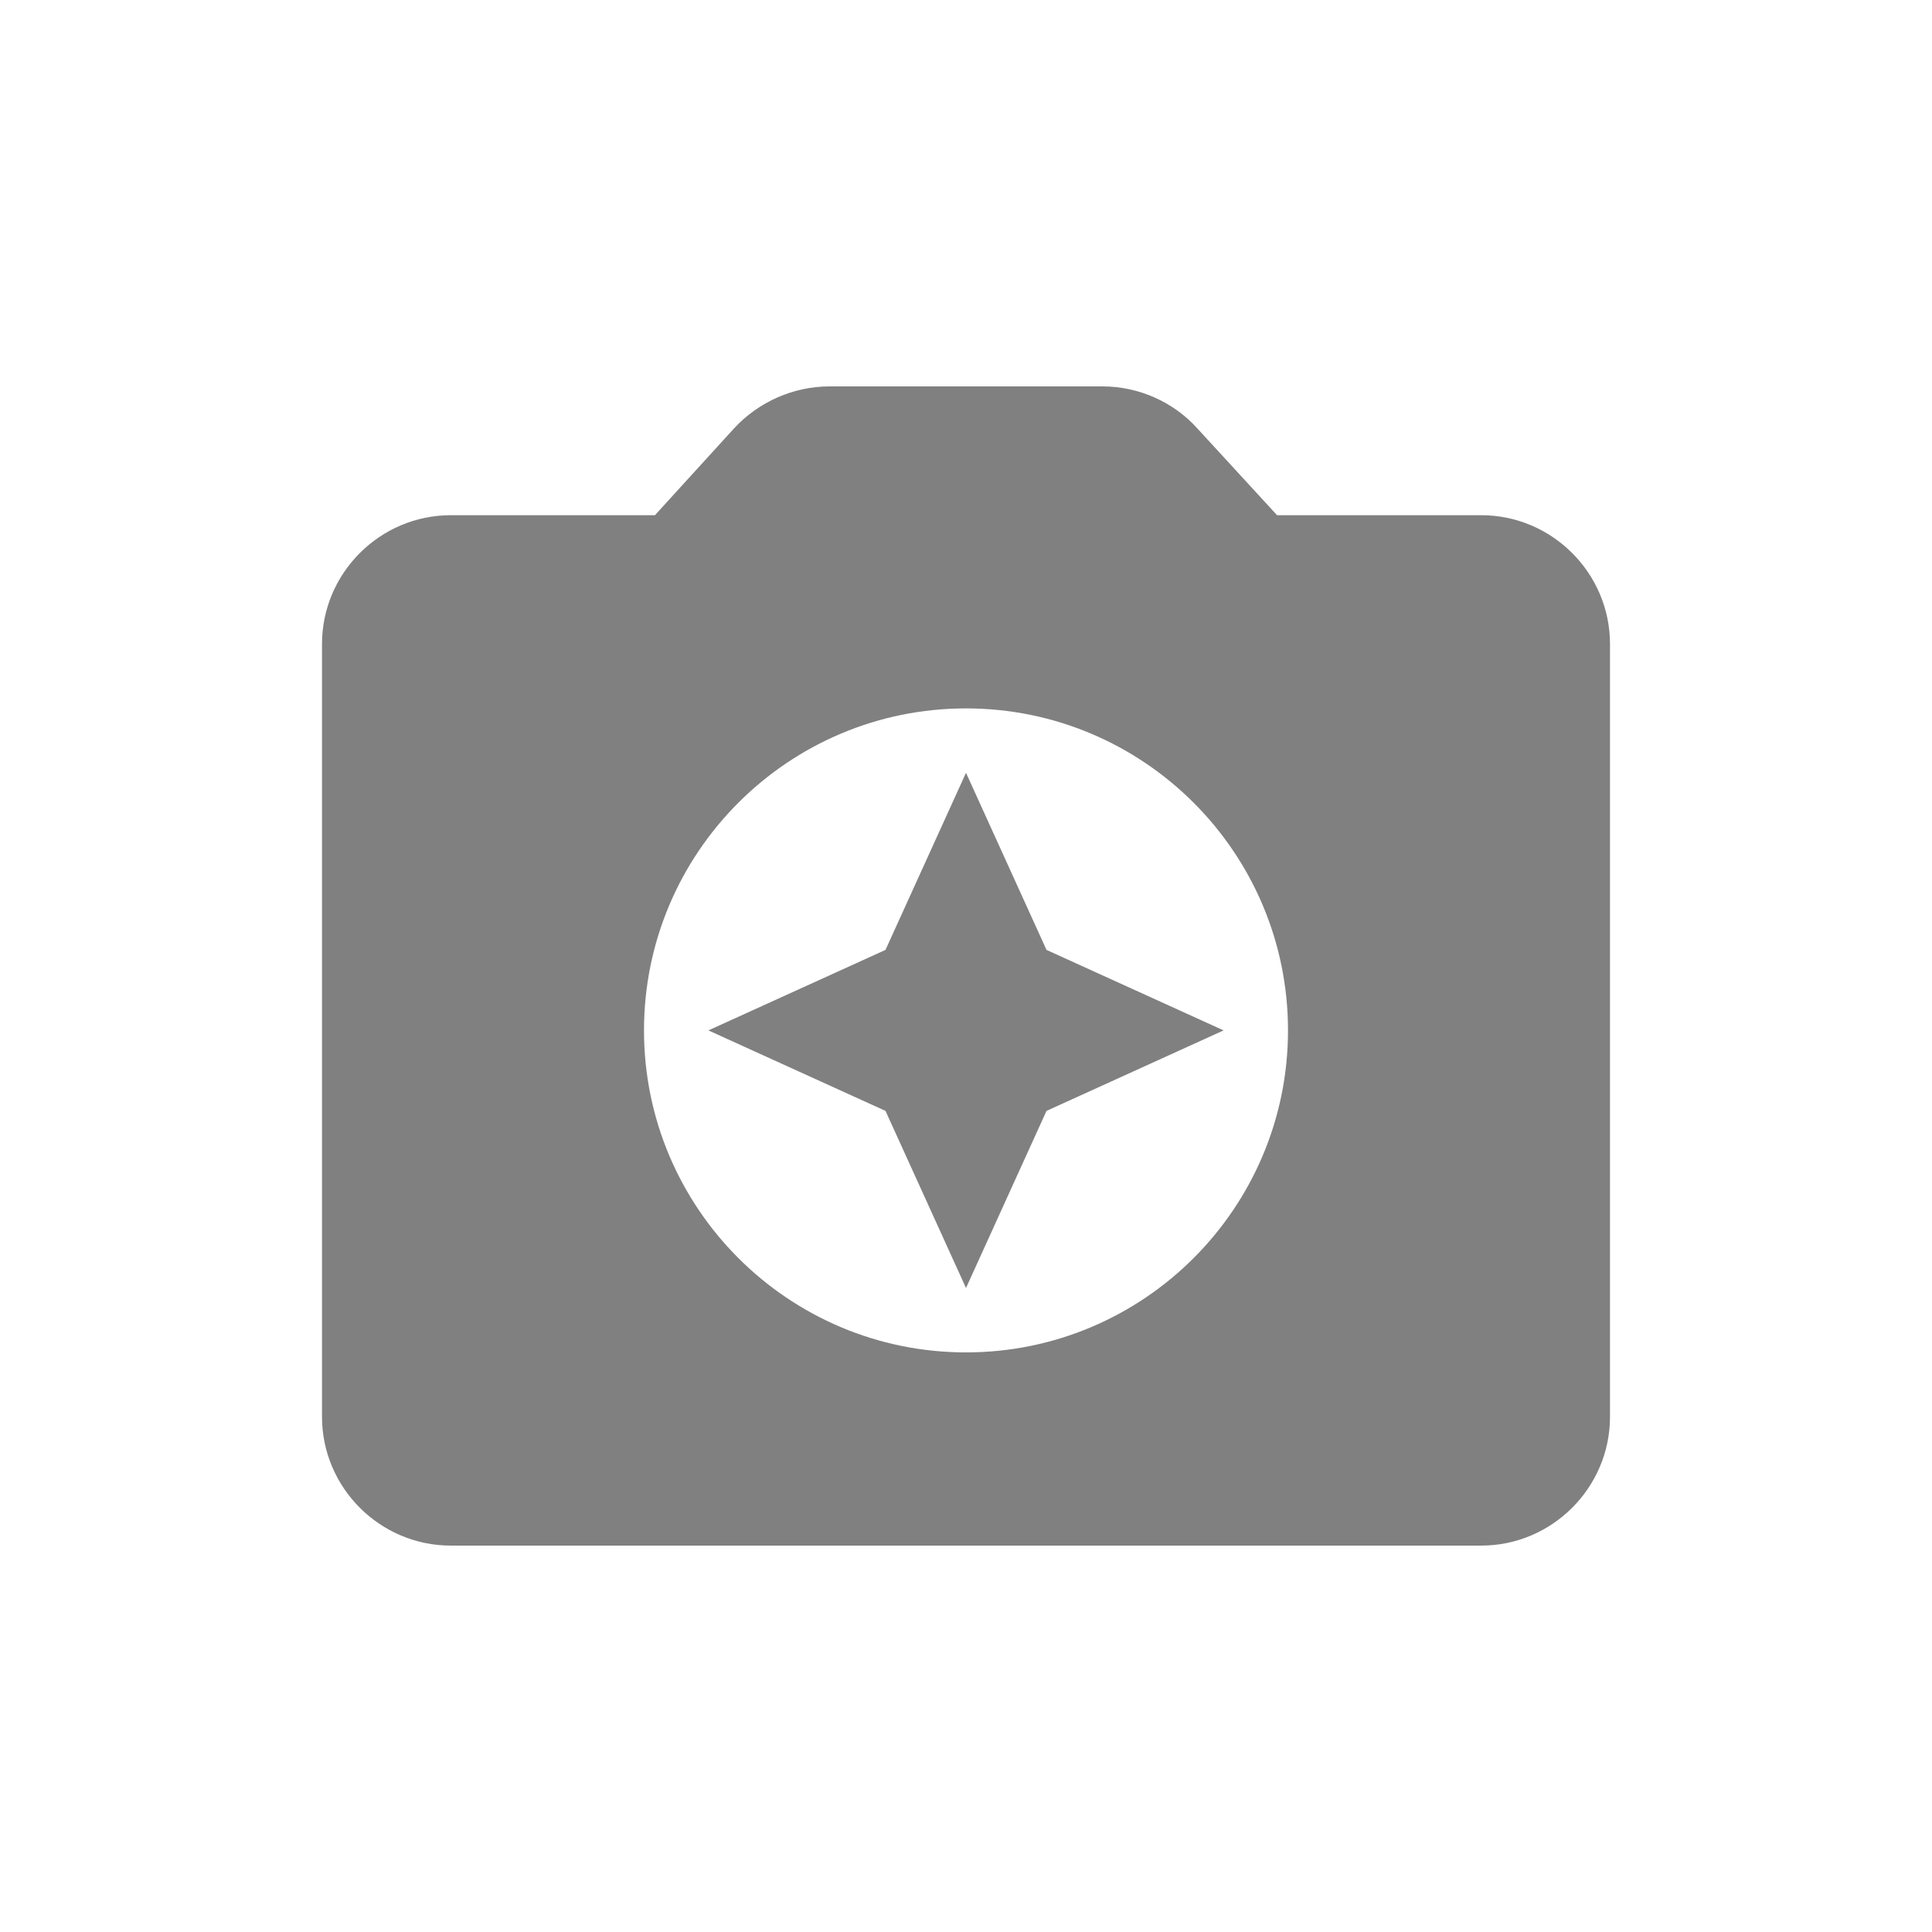 <svg width="24" height="24" viewBox="0 0 24 24" fill="none" xmlns="http://www.w3.org/2000/svg">
<path fill-rule="evenodd" clip-rule="evenodd" d="M18.4 6.4H15.864L14.872 5.32C14.576 4.992 14.144 4.8 13.696 4.8H10.304C9.856 4.8 9.424 4.992 9.12 5.32L8.136 6.4H5.6C4.72 6.4 4 7.12 4 8V17.6C4 18.48 4.72 19.2 5.6 19.2H18.4C19.28 19.2 20 18.48 20 17.6V8C20 7.12 19.28 6.4 18.4 6.4ZM12 16.8C9.792 16.8 8 15.008 8 12.8C8 10.592 9.792 8.8 12 8.8C14.208 8.8 16 10.592 16 12.8C16 15.008 14.208 16.8 12 16.8ZM12 9.6L11 11.8L8.8 12.8L11 13.8L12 16L13 13.8L15.2 12.8L13 11.8L12 9.6Z" fill="#808080"/>
</svg>
